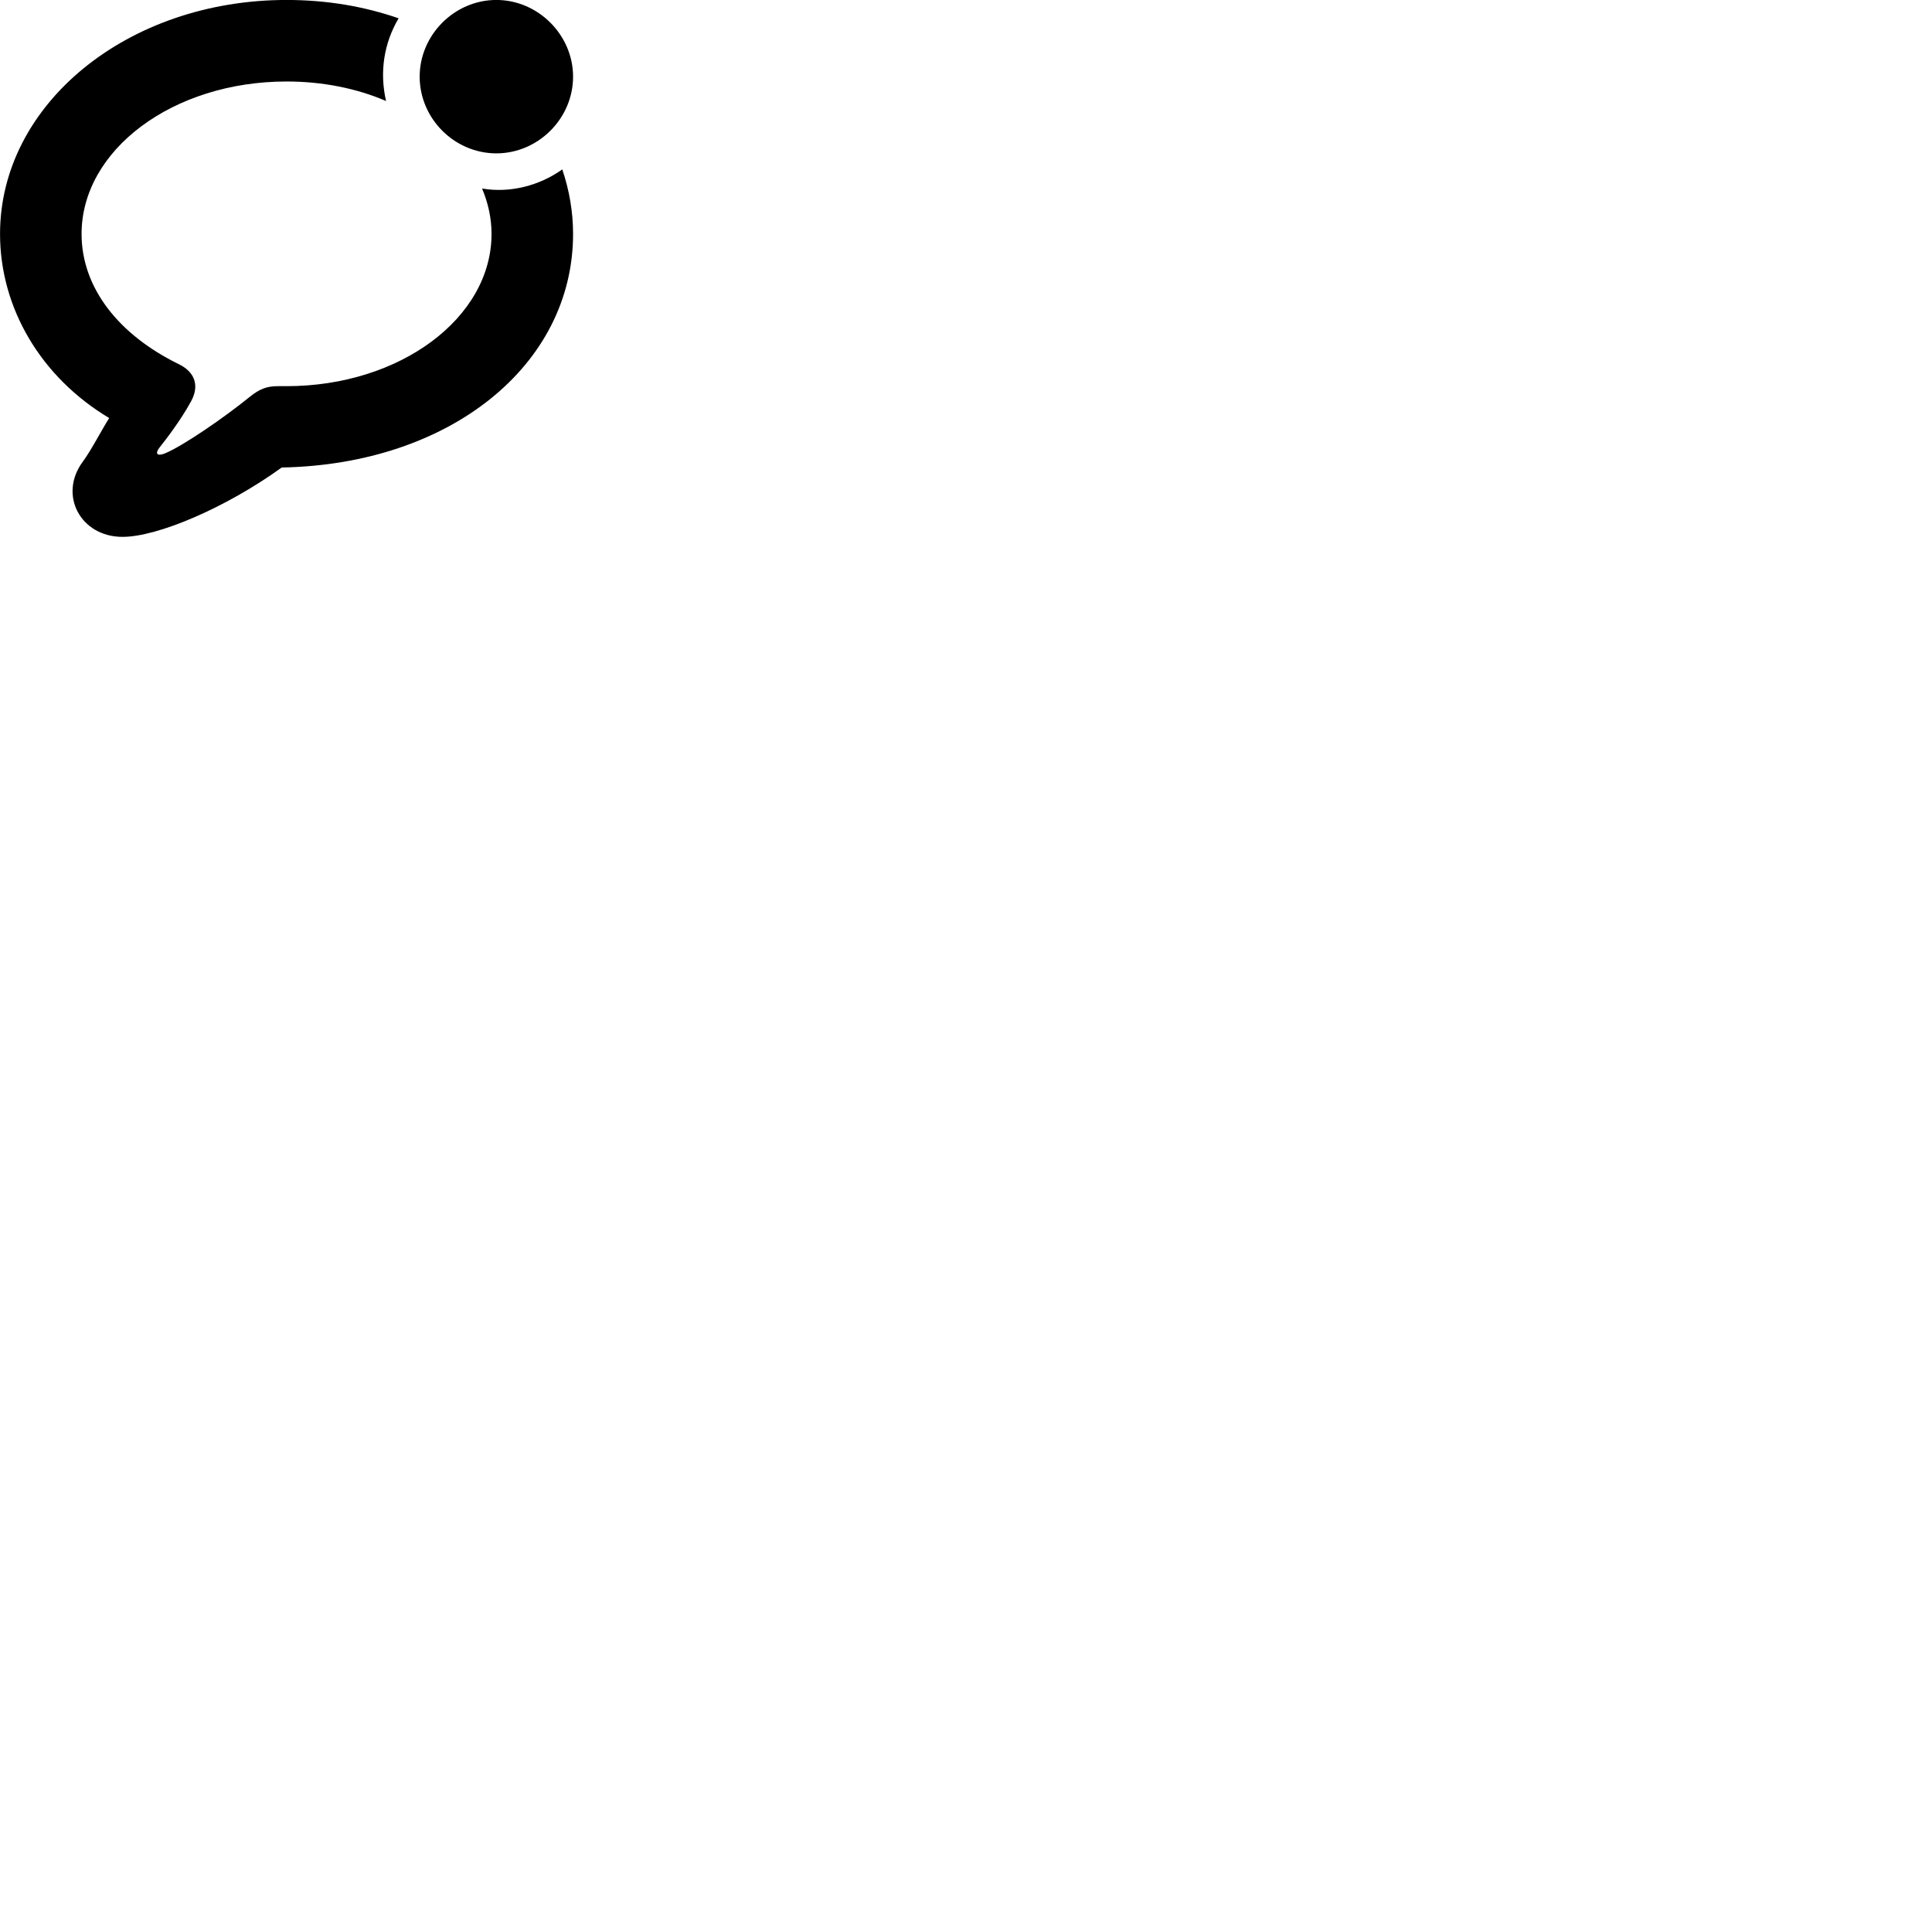 
        <svg xmlns="http://www.w3.org/2000/svg" viewBox="0 0 100 100">
            <path d="M6.342 27.788C8.152 27.788 11.682 26.288 14.582 24.198C23.312 24.038 29.662 18.888 29.662 12.108C29.662 10.958 29.462 9.818 29.102 8.768C27.942 9.598 26.422 10.008 24.952 9.758C25.262 10.498 25.442 11.288 25.442 12.108C25.442 16.458 20.702 19.988 14.832 19.988H14.382C13.842 19.988 13.452 20.108 12.892 20.568C11.612 21.608 9.452 23.098 8.512 23.478C8.142 23.618 8.002 23.488 8.262 23.158C8.602 22.728 9.332 21.788 9.892 20.768C10.352 19.918 10.042 19.238 9.272 18.858C6.132 17.328 4.222 14.888 4.222 12.108C4.222 7.758 8.952 4.218 14.832 4.218C16.712 4.218 18.472 4.578 19.982 5.228C19.642 3.748 19.862 2.248 20.632 0.948C18.852 0.328 16.902 -0.002 14.832 -0.002C6.602 -0.002 0.002 5.388 0.002 12.108C0.002 15.948 2.122 19.528 5.652 21.638C5.252 22.268 4.732 23.288 4.292 23.888C3.012 25.598 4.152 27.788 6.342 27.788ZM25.692 7.938C27.852 7.938 29.662 6.138 29.662 3.968C29.662 1.808 27.852 -0.002 25.692 -0.002C23.522 -0.002 21.722 1.808 21.722 3.968C21.722 6.138 23.522 7.938 25.692 7.938Z" />
        </svg>
    
